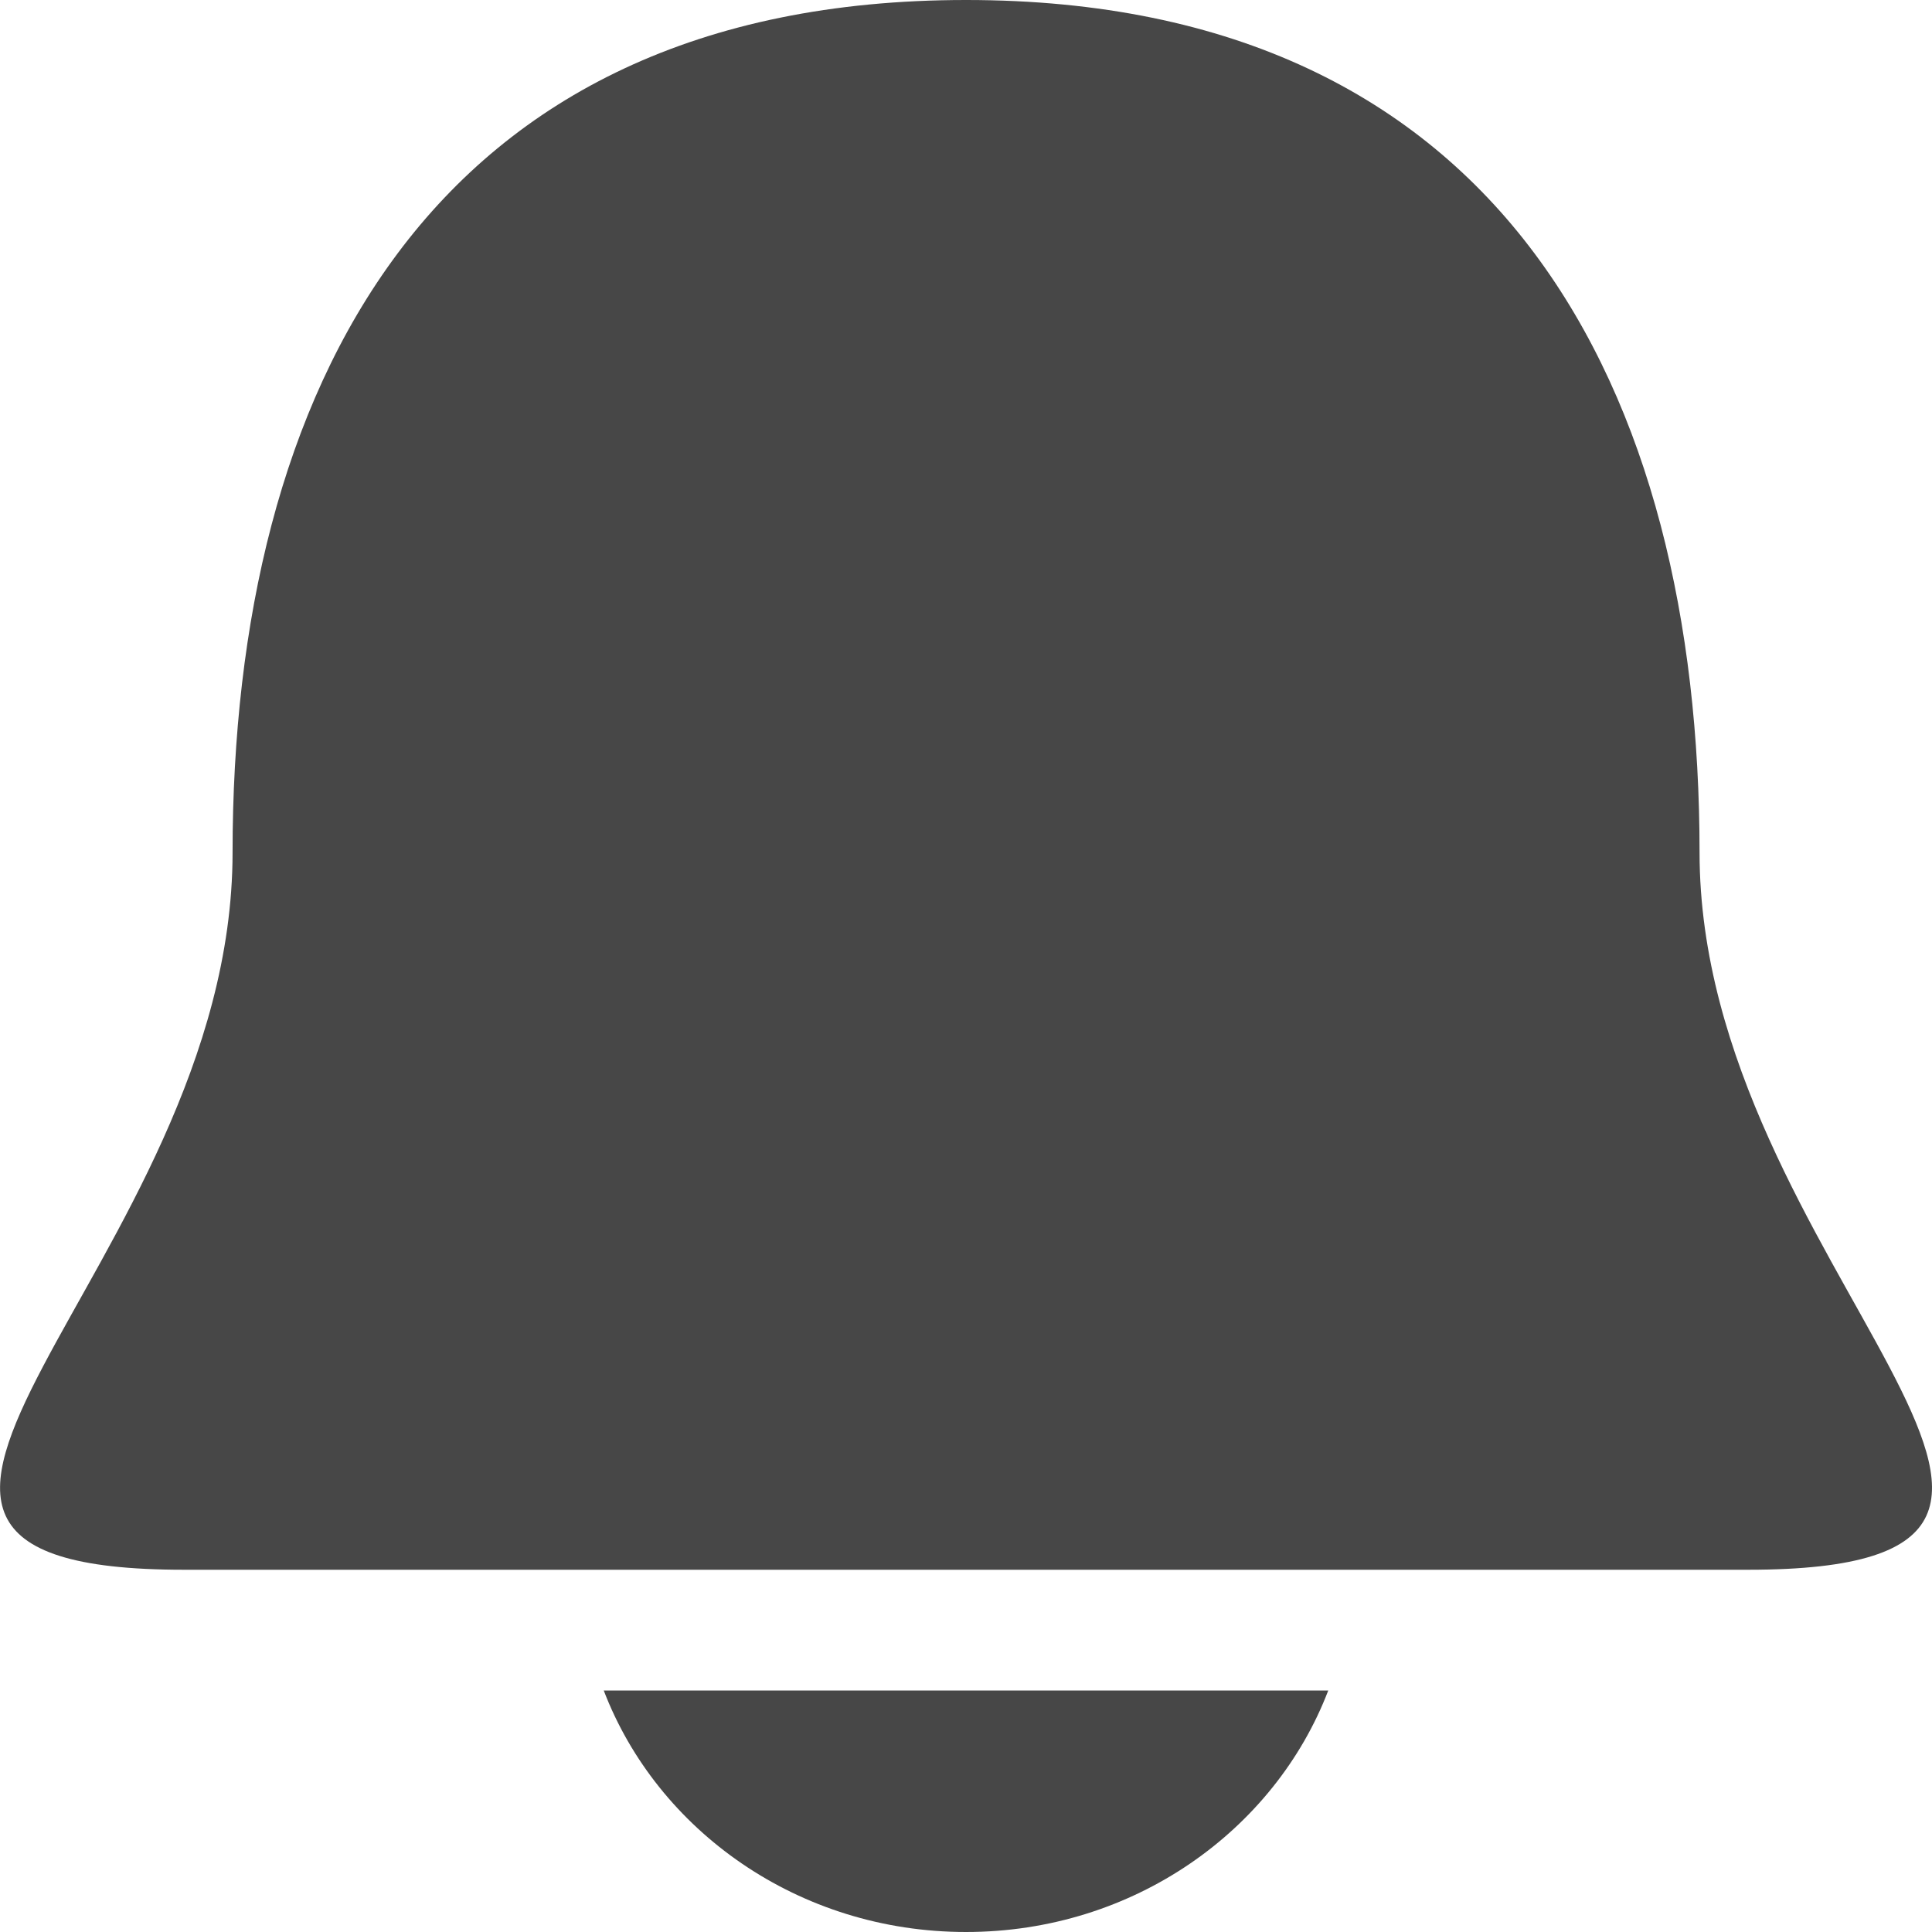 <svg height="16" viewBox="0 0 16 16" width="16" xmlns="http://www.w3.org/2000/svg">
  <path d="m8-0c-4.454 0-6.074 3.243-6.074 7.061 0 3.424-4.049 5.939-.404 5.939h12.957c3.644 0-.404-2.516-.404-5.939 0-3.818-1.62-7.061-6.074-7.061zm-3 14c.443 1.158 1.612 2 3 2 1.388 0 2.557-.842 3-2z" fill="#474747"/>
</svg>
